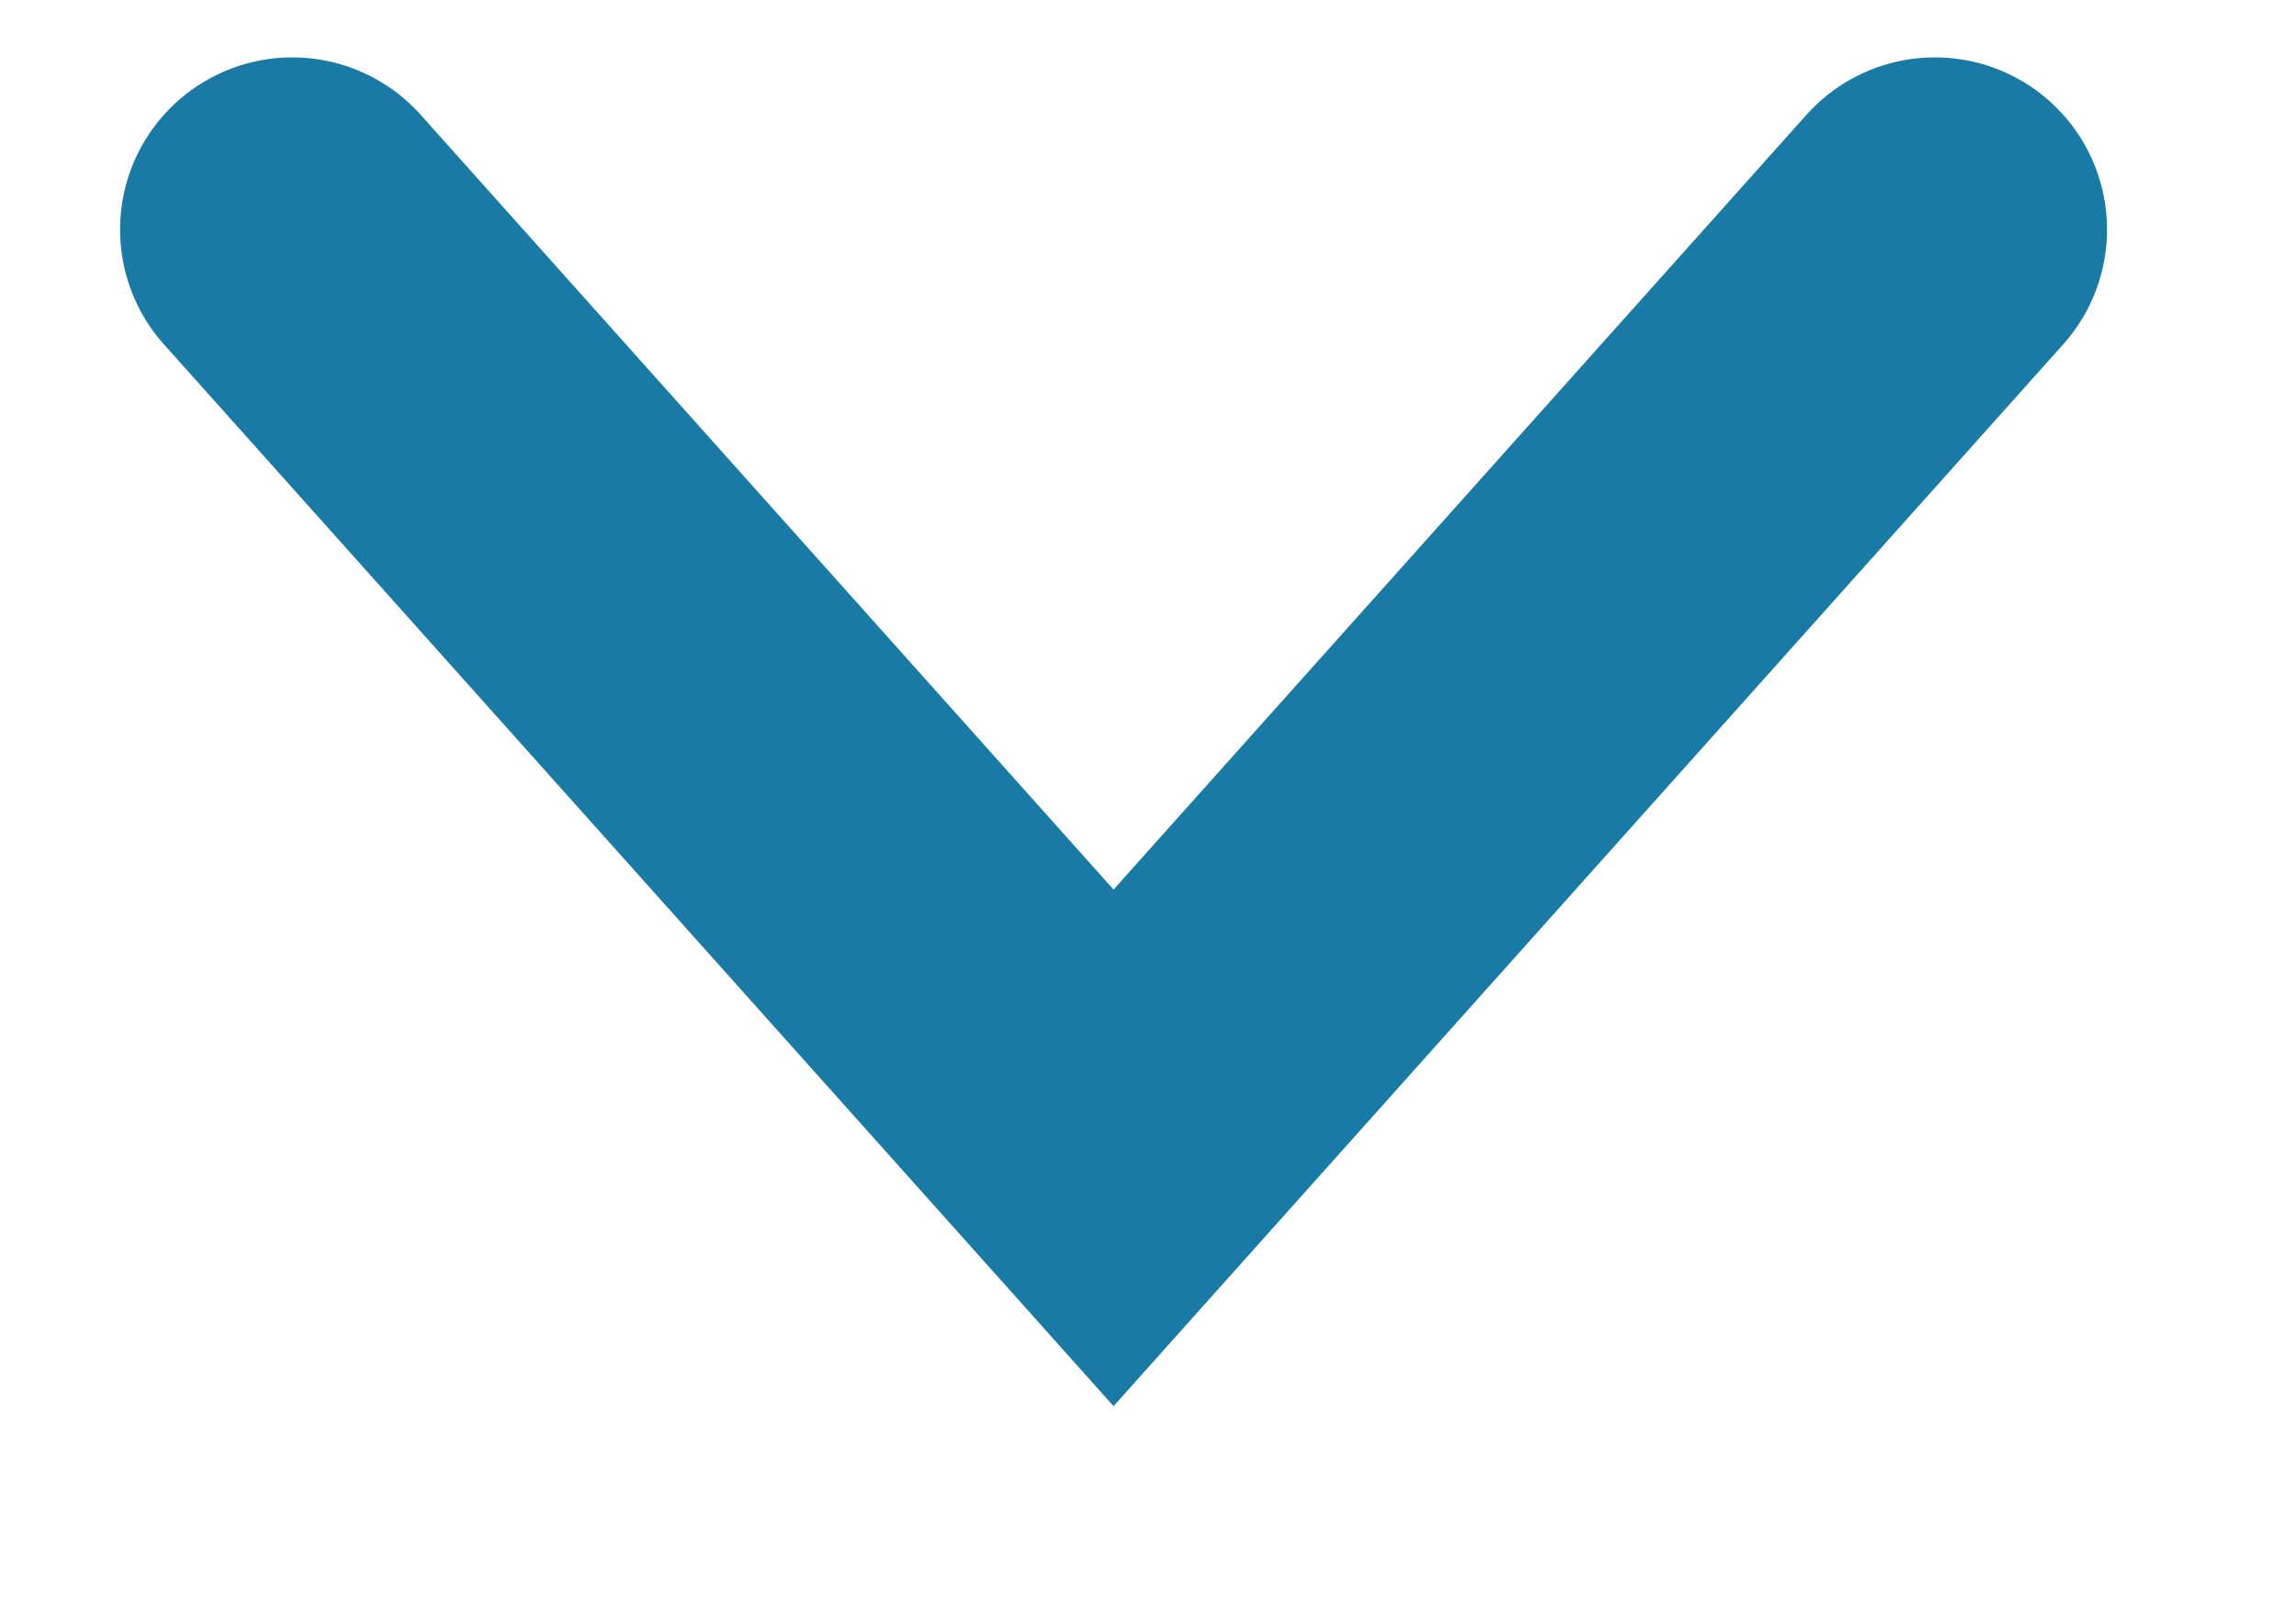 <svg width="10" height="7" viewBox="0 0 10 7" fill="none" xmlns="http://www.w3.org/2000/svg">
    <path d="M1.273 1L4.85 5L8.427 1" stroke="#187AA5" stroke-width="1.5" stroke-linecap="round"/>
</svg>
